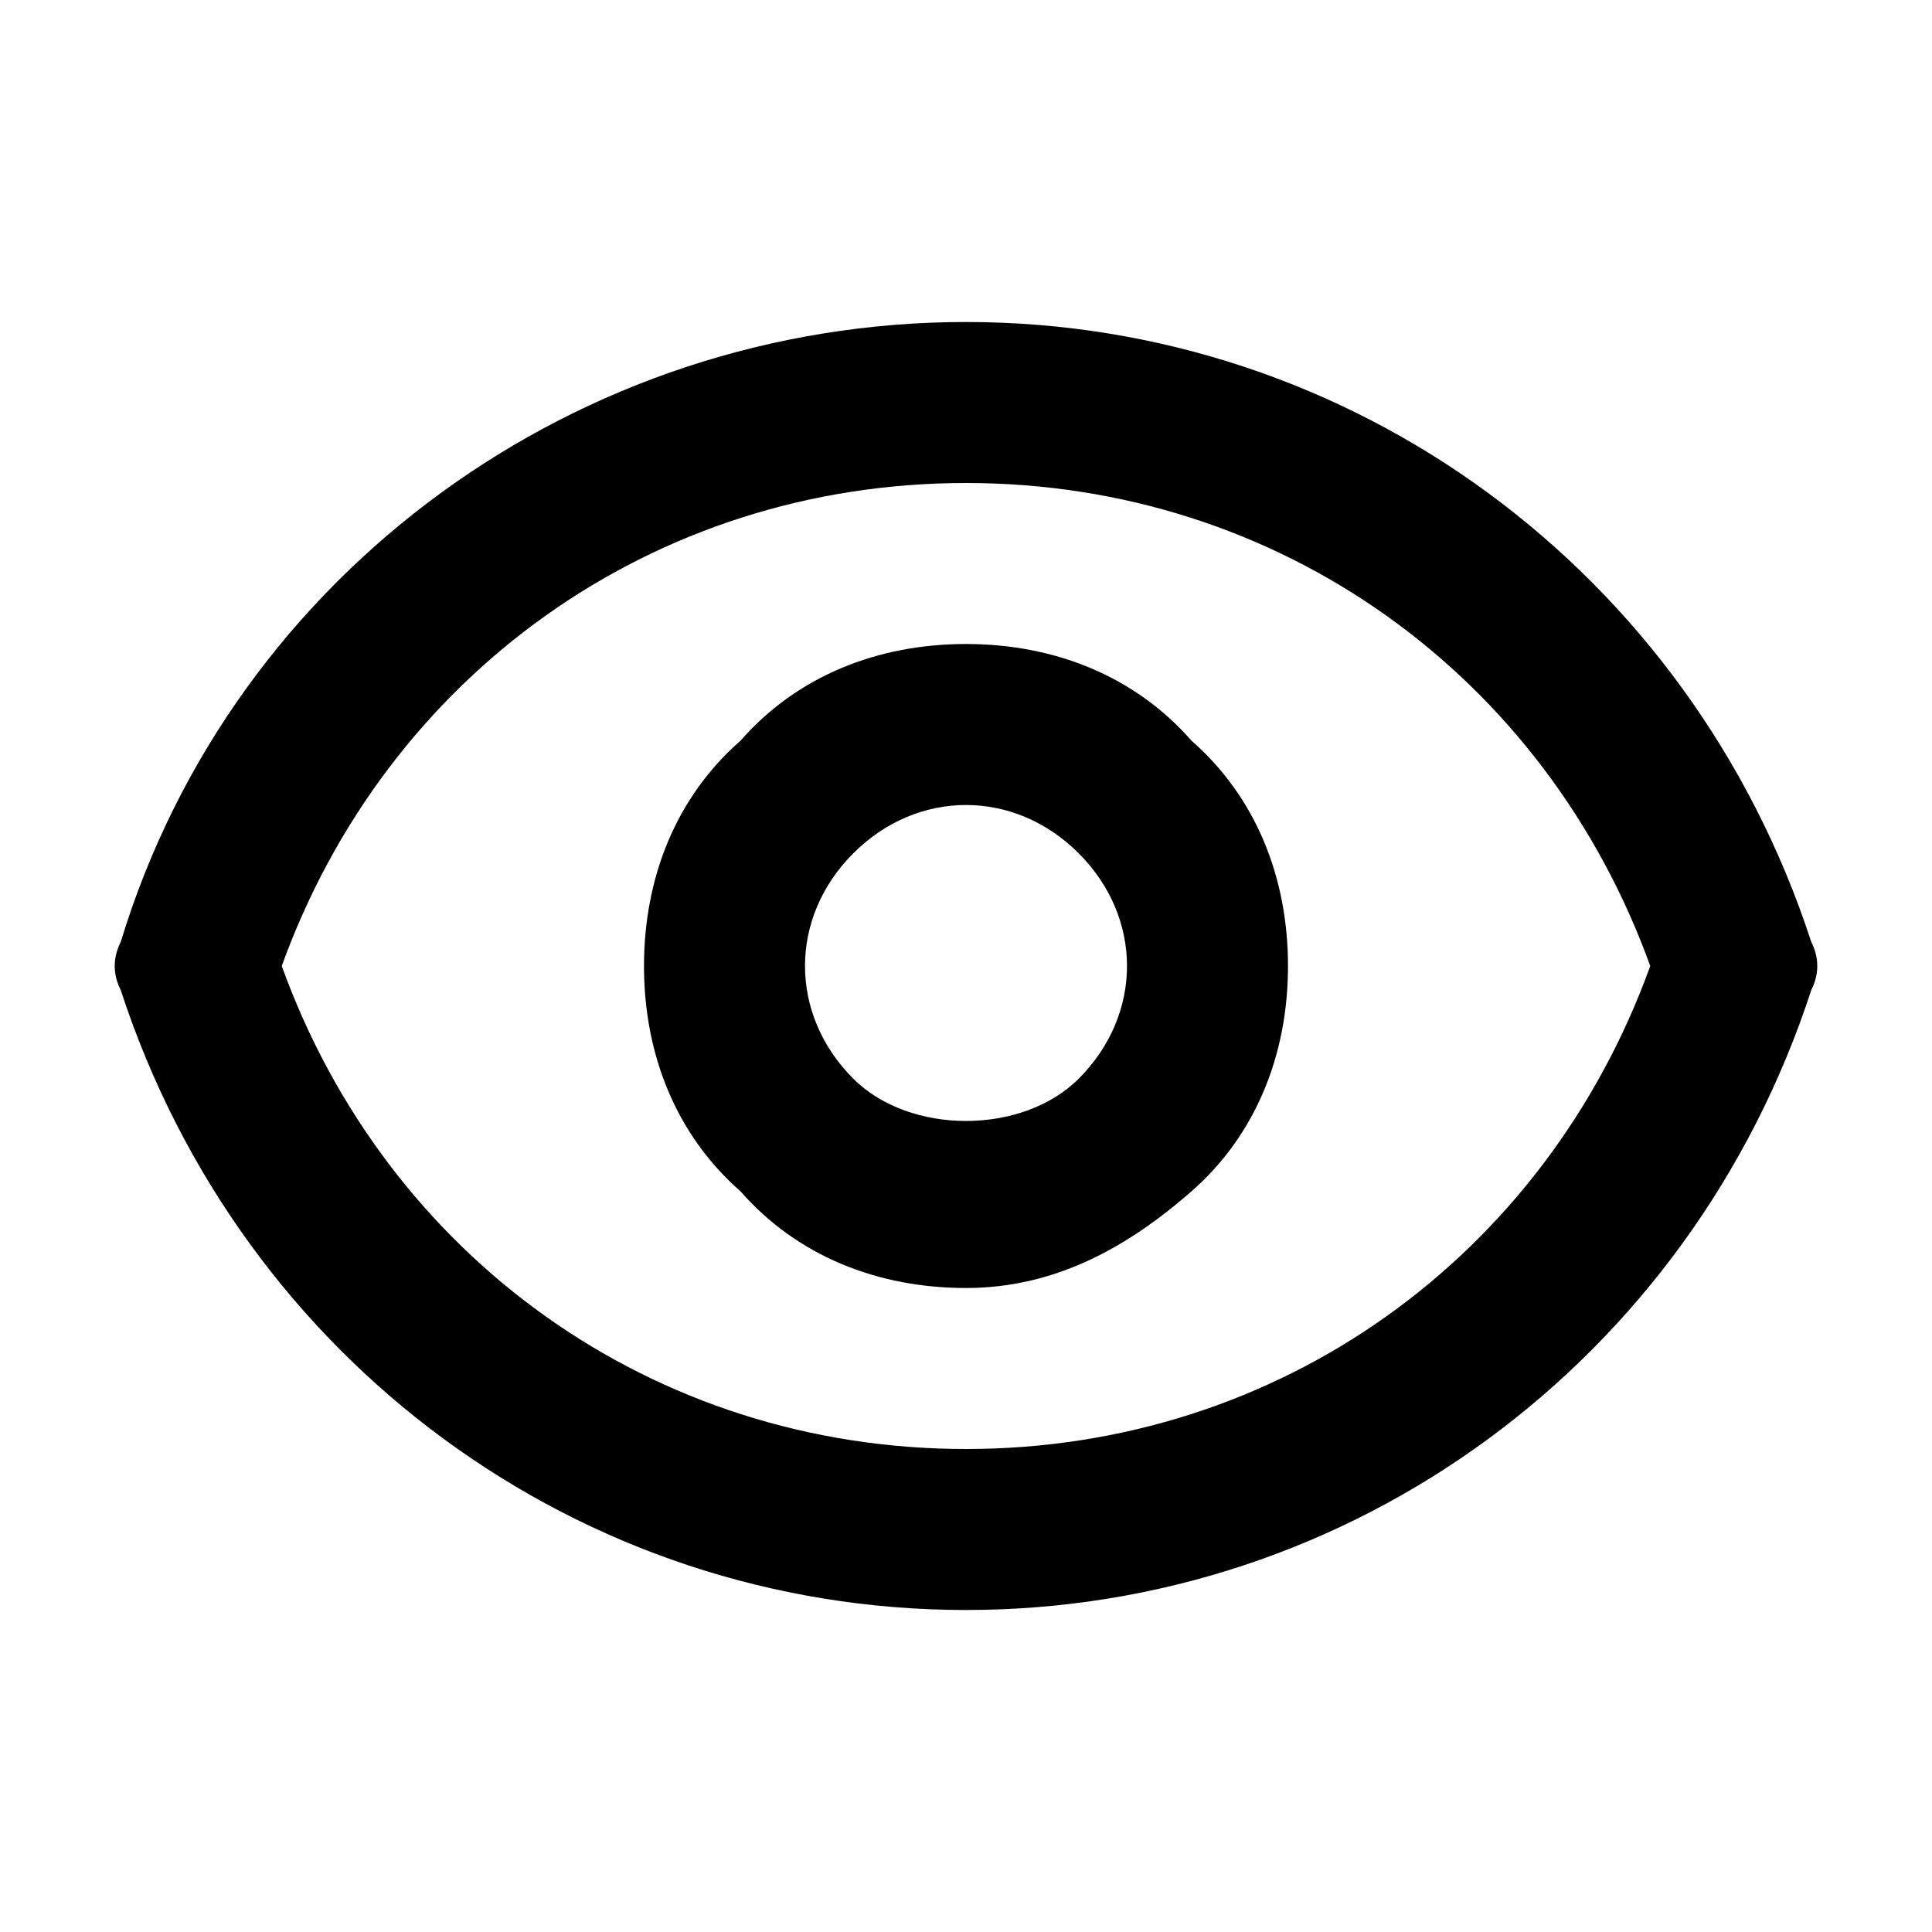 <?xml version="1.0" encoding="utf-8"?>
<!-- Generator: Adobe Illustrator 27.4.1, SVG Export Plug-In . SVG Version: 6.00 Build 0)  -->
<svg version="1.1" id="Layer_1" xmlns="http://www.w3.org/2000/svg" xmlns:xlink="http://www.w3.org/1999/xlink" x="0px" y="0px"
	 viewBox="0 0 24 24" style="enable-background:new 0 0 24 24;" xml:space="preserve">
<style type="text/css">
	<!-- .st0{fill:#050505;} -->
</style>
<g>
	<path fill="currentColor" class="st0" d="M12,16c-1.1,0-2.1-0.4-2.8-1.2C8.4,14.1,8,13.1,8,12c0-1.1,0.4-2.1,1.2-2.8C9.9,8.4,10.9,8,12,8
		c1.1,0,2.1,0.4,2.8,1.2C15.6,9.9,16,10.9,16,12s-0.4,2.1-1.2,2.8S13.1,16,12,16z M12,10c-0.5,0-1,0.2-1.4,0.6
		C10.2,11,10,11.5,10,12s0.2,1,0.6,1.4c0.7,0.7,2.1,0.7,2.8,0C13.8,13,14,12.5,14,12s-0.2-1-0.6-1.4C13,10.2,12.5,10,12,10z"/>
</g>
<g>
	<path fill="currentColor" class="st0" d="M12,20c-4.8,0-9-3.1-10.5-7.7c-0.1-0.2-0.1-0.4,0-0.6C2.9,7.1,7.2,4,12,4c4.8,0,9,3.1,10.5,7.7
		c0.1,0.2,0.1,0.4,0,0.6C21,16.9,16.8,20,12,20z M3.5,12c1.3,3.6,4.6,6,8.5,6s7.2-2.4,8.5-6c-1.3-3.6-4.6-6-8.5-6S4.8,8.4,3.5,12z"
		/>
</g>
</svg>
